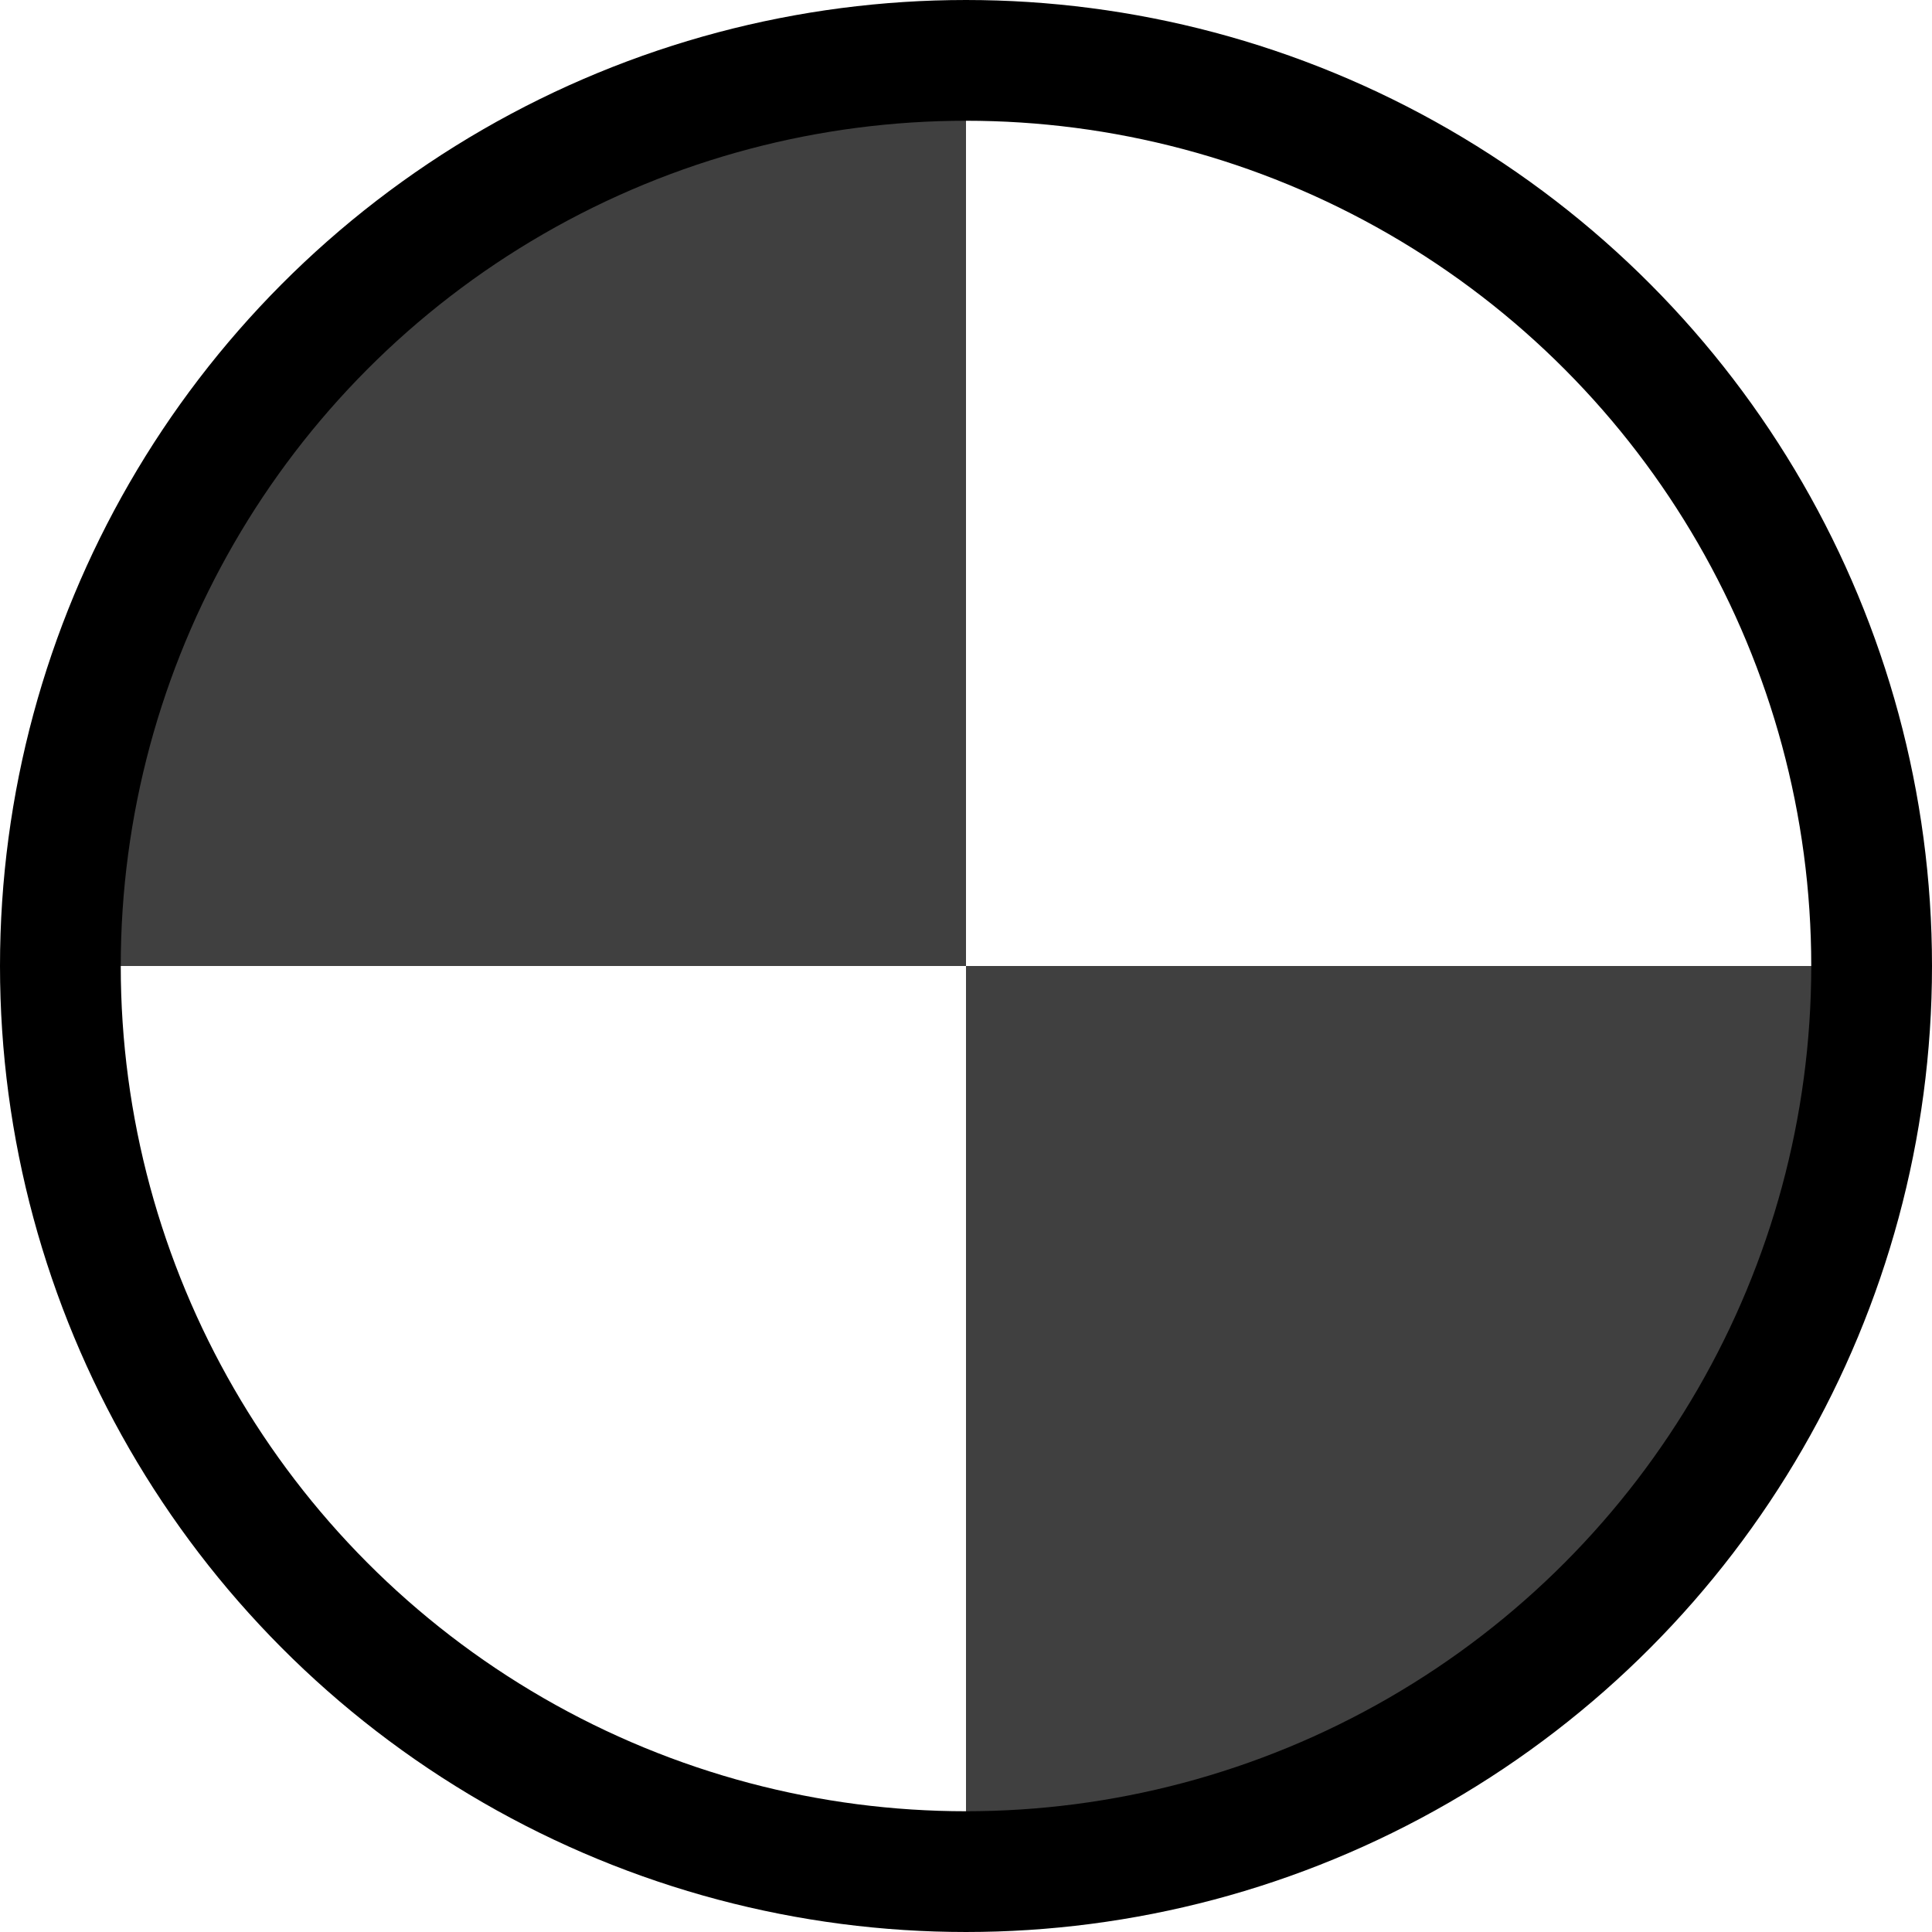 <?xml version='1.0' encoding='UTF-8'?>
<!-- Created with Inkscape (http://www.inkscape.org/) and export_objects.py -->
<svg xmlns:cc="http://creativecommons.org/ns#" xmlns:dc="http://purl.org/dc/elements/1.1/" xmlns:inkscape="http://www.inkscape.org/namespaces/inkscape" xmlns:rdf="http://www.w3.org/1999/02/22-rdf-syntax-ns#" xmlns:sodipodi="http://sodipodi.sourceforge.net/DTD/sodipodi-0.dtd" xmlns:xlink="http://www.w3.org/1999/xlink" xmlns="http://www.w3.org/2000/svg" version="1.1" id="svg1" width="16" height="16" viewBox="0 0 16 16" sodipodi:docname="paint-gradient-conical-symbolic.svg"><sodipodi:namedview objecttolerance="10" gridtolerance="10" guidetolerance="10" id="namedview" showgrid="true" inkscape:zoom="22.627417" inkscape:cx="9.2043164" inkscape:cy="4.8036905" inkscape:window-width="1920" inkscape:window-height="1016" inkscape:window-x="0" inkscape:window-y="27" inkscape:window-maximized="1" inkscape:current-layer="layer1">
    <inkscape:grid type="xygrid" id="grid"/>
  </sodipodi:namedview>
  <g inkscape:label="00350" id="paint-gradient-conical">
      <rect y="0" x="0" height="16" width="16" id="rect36996" style="fill:none"/>
      <path sodipodi:arc-type="slice" style="opacity:0.75" id="path36998" sodipodi:type="arc" sodipodi:cx="8" sodipodi:cy="8" sodipodi:rx="7.5" sodipodi:ry="7.5" sodipodi:start="3.141593" sodipodi:end="4.712389" d="M 0.5,8 A 7.5,7.5 0 0 1 8,0.5 L 8,8 Z"/>
      <path sodipodi:arc-type="slice" d="M 15.5,8 A 7.5,7.5 0 0 1 8,15.5 L 8,8 Z" sodipodi:end="1.570796" sodipodi:start="0" sodipodi:ry="7.5" sodipodi:rx="7.5" sodipodi:cy="8" sodipodi:cx="8" sodipodi:type="arc" id="path37000" style="opacity:0.75"/>
      <circle style="fill:none;stroke:#000000" id="circle37002" cx="8" cy="8" r="7.5"/>
    </g>
    </svg>
